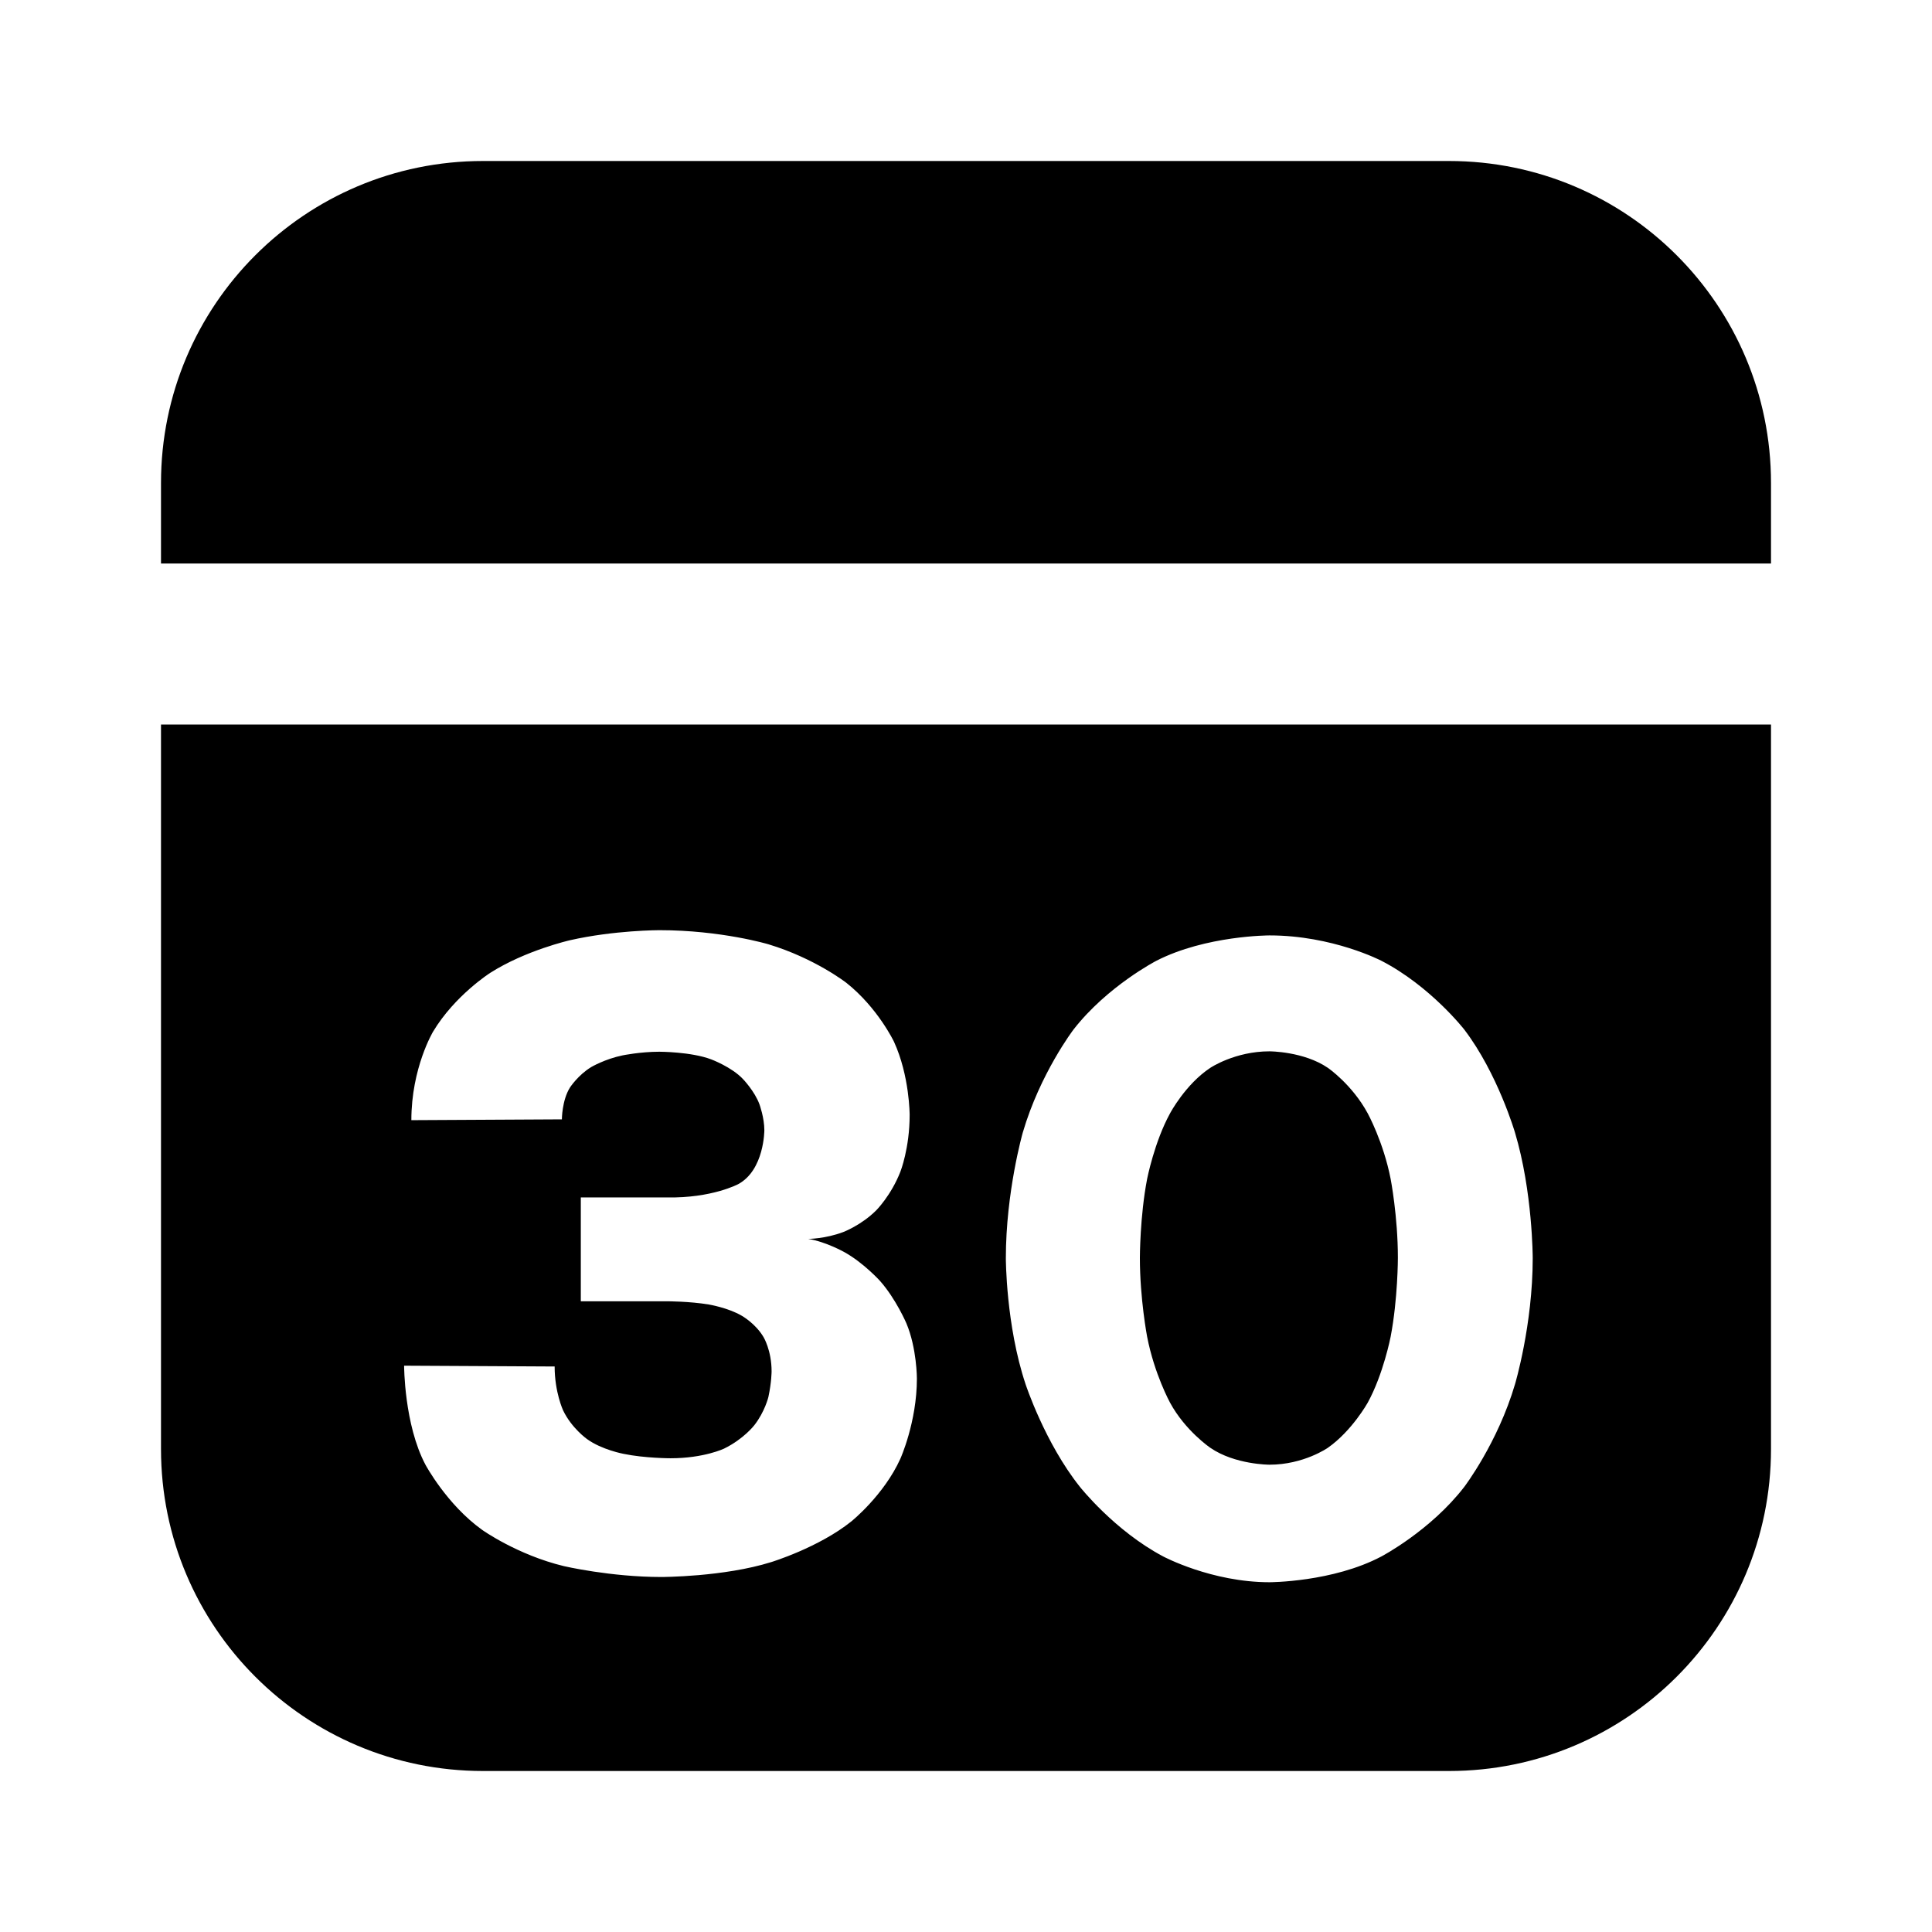 <svg xmlns="http://www.w3.org/2000/svg" xmlns:xlink="http://www.w3.org/1999/xlink" width="48" height="48" viewBox="0 0 48 48" fill="none">
<path d="M44 12C44 7.58 40.42 4 36 4L12 4C7.58 4 4 7.58 4 12L4 14L44 14L44 12ZM44 36L44 18L4 18L4 36C4 40.42 7.58 44 12 44L36 44C40.42 44 44 40.42 44 36ZM14.43 32.33L16.57 32.33C16.57 32.33 17.13 32.33 17.61 32.41C17.61 32.41 18.09 32.49 18.43 32.69C18.43 32.69 18.77 32.88 18.97 33.22C18.97 33.22 19.17 33.55 19.17 34.07C19.17 34.07 19.17 34.34 19.09 34.71C19.09 34.71 19 35.08 18.74 35.41C18.74 35.41 18.48 35.75 17.99 35.99C17.99 35.99 17.49 36.23 16.66 36.23C16.66 36.23 16.02 36.23 15.49 36.12C15.49 36.12 14.95 36.02 14.58 35.75C14.58 35.75 14.2 35.48 13.99 35.04C13.99 35.04 13.78 34.59 13.78 33.95L10.04 33.93C10.04 33.93 10.04 35.39 10.57 36.39C10.57 36.39 11.1 37.38 11.98 38.01C11.98 38.01 12.85 38.63 14.01 38.91C14.01 38.91 15.17 39.18 16.43 39.18C16.43 39.18 17.98 39.18 19.16 38.81C19.16 38.81 20.34 38.45 21.15 37.8C21.15 37.8 21.96 37.15 22.37 36.24C22.37 36.24 22.78 35.33 22.78 34.25C22.78 34.25 22.78 33.5 22.52 32.88C22.52 32.88 22.26 32.27 21.86 31.82C21.86 31.82 21.45 31.37 20.98 31.11C20.98 31.11 20.52 30.85 20.08 30.78C20.08 30.78 20.5 30.78 20.95 30.61C20.95 30.61 21.4 30.44 21.77 30.07C21.77 30.07 22.14 29.7 22.37 29.11C22.37 29.11 22.6 28.53 22.6 27.7C22.6 27.7 22.6 26.73 22.21 25.88C22.21 25.88 21.81 25.04 21.03 24.42C21.03 24.42 20.25 23.81 19.09 23.46C19.09 23.46 17.92 23.11 16.38 23.11C16.38 23.11 15.26 23.11 14.16 23.36C14.16 23.36 13.06 23.61 12.18 24.17C12.18 24.17 11.3 24.73 10.76 25.63C10.76 25.63 10.22 26.53 10.22 27.83L13.96 27.81C13.96 27.81 13.96 27.34 14.16 27.02C14.16 27.02 14.36 26.71 14.69 26.51C14.69 26.51 15.03 26.31 15.47 26.22C15.47 26.22 15.91 26.13 16.38 26.13C16.38 26.13 17.17 26.13 17.67 26.32C17.67 26.32 18.18 26.51 18.46 26.81C18.46 26.81 18.75 27.11 18.87 27.44C18.87 27.44 18.99 27.77 18.99 28.08C18.99 28.08 18.99 29.07 18.34 29.42C18.34 29.42 17.69 29.77 16.57 29.75L14.43 29.75L14.43 32.33ZM36.38 25.58C36.38 25.58 35.54 24.5 34.32 23.87C34.32 23.87 33.11 23.24 31.54 23.24C31.54 23.24 29.96 23.24 28.73 23.87C28.73 23.87 27.51 24.5 26.67 25.58C26.67 25.58 25.84 26.67 25.41 28.14C25.41 28.14 24.99 29.61 24.99 31.26C24.99 31.26 24.99 32.92 25.48 34.39C25.48 34.39 25.96 35.85 26.83 36.94C26.83 36.94 27.69 38.03 28.9 38.67C28.9 38.67 30.1 39.31 31.54 39.31C31.54 39.31 33.11 39.31 34.32 38.67C34.32 38.67 35.54 38.03 36.38 36.94C36.38 36.94 37.21 35.85 37.64 34.39C37.64 34.39 38.08 32.92 38.08 31.26C38.08 31.26 38.08 29.61 37.64 28.14C37.64 28.14 37.21 26.67 36.38 25.58ZM33.98 27.66C33.59 26.94 32.99 26.53 32.99 26.53C32.39 26.12 31.54 26.12 31.54 26.12C30.68 26.12 30.07 26.53 30.07 26.53C29.45 26.94 29.07 27.66 29.07 27.66C28.68 28.37 28.5 29.29 28.5 29.29C28.32 30.22 28.32 31.25 28.32 31.25C28.32 32.27 28.5 33.21 28.5 33.21C28.68 34.14 29.07 34.85 29.07 34.85C29.45 35.55 30.07 35.97 30.07 35.97C30.68 36.39 31.54 36.39 31.54 36.39C32.39 36.39 32.99 35.97 32.99 35.97C33.59 35.55 33.98 34.85 33.98 34.85C34.37 34.14 34.55 33.21 34.55 33.21C34.73 32.27 34.73 31.25 34.73 31.25C34.73 30.22 34.55 29.29 34.55 29.29C34.37 28.37 33.98 27.66 33.98 27.66Z" fill-rule="evenodd"  fill="#000000" >
</path>
</svg>
